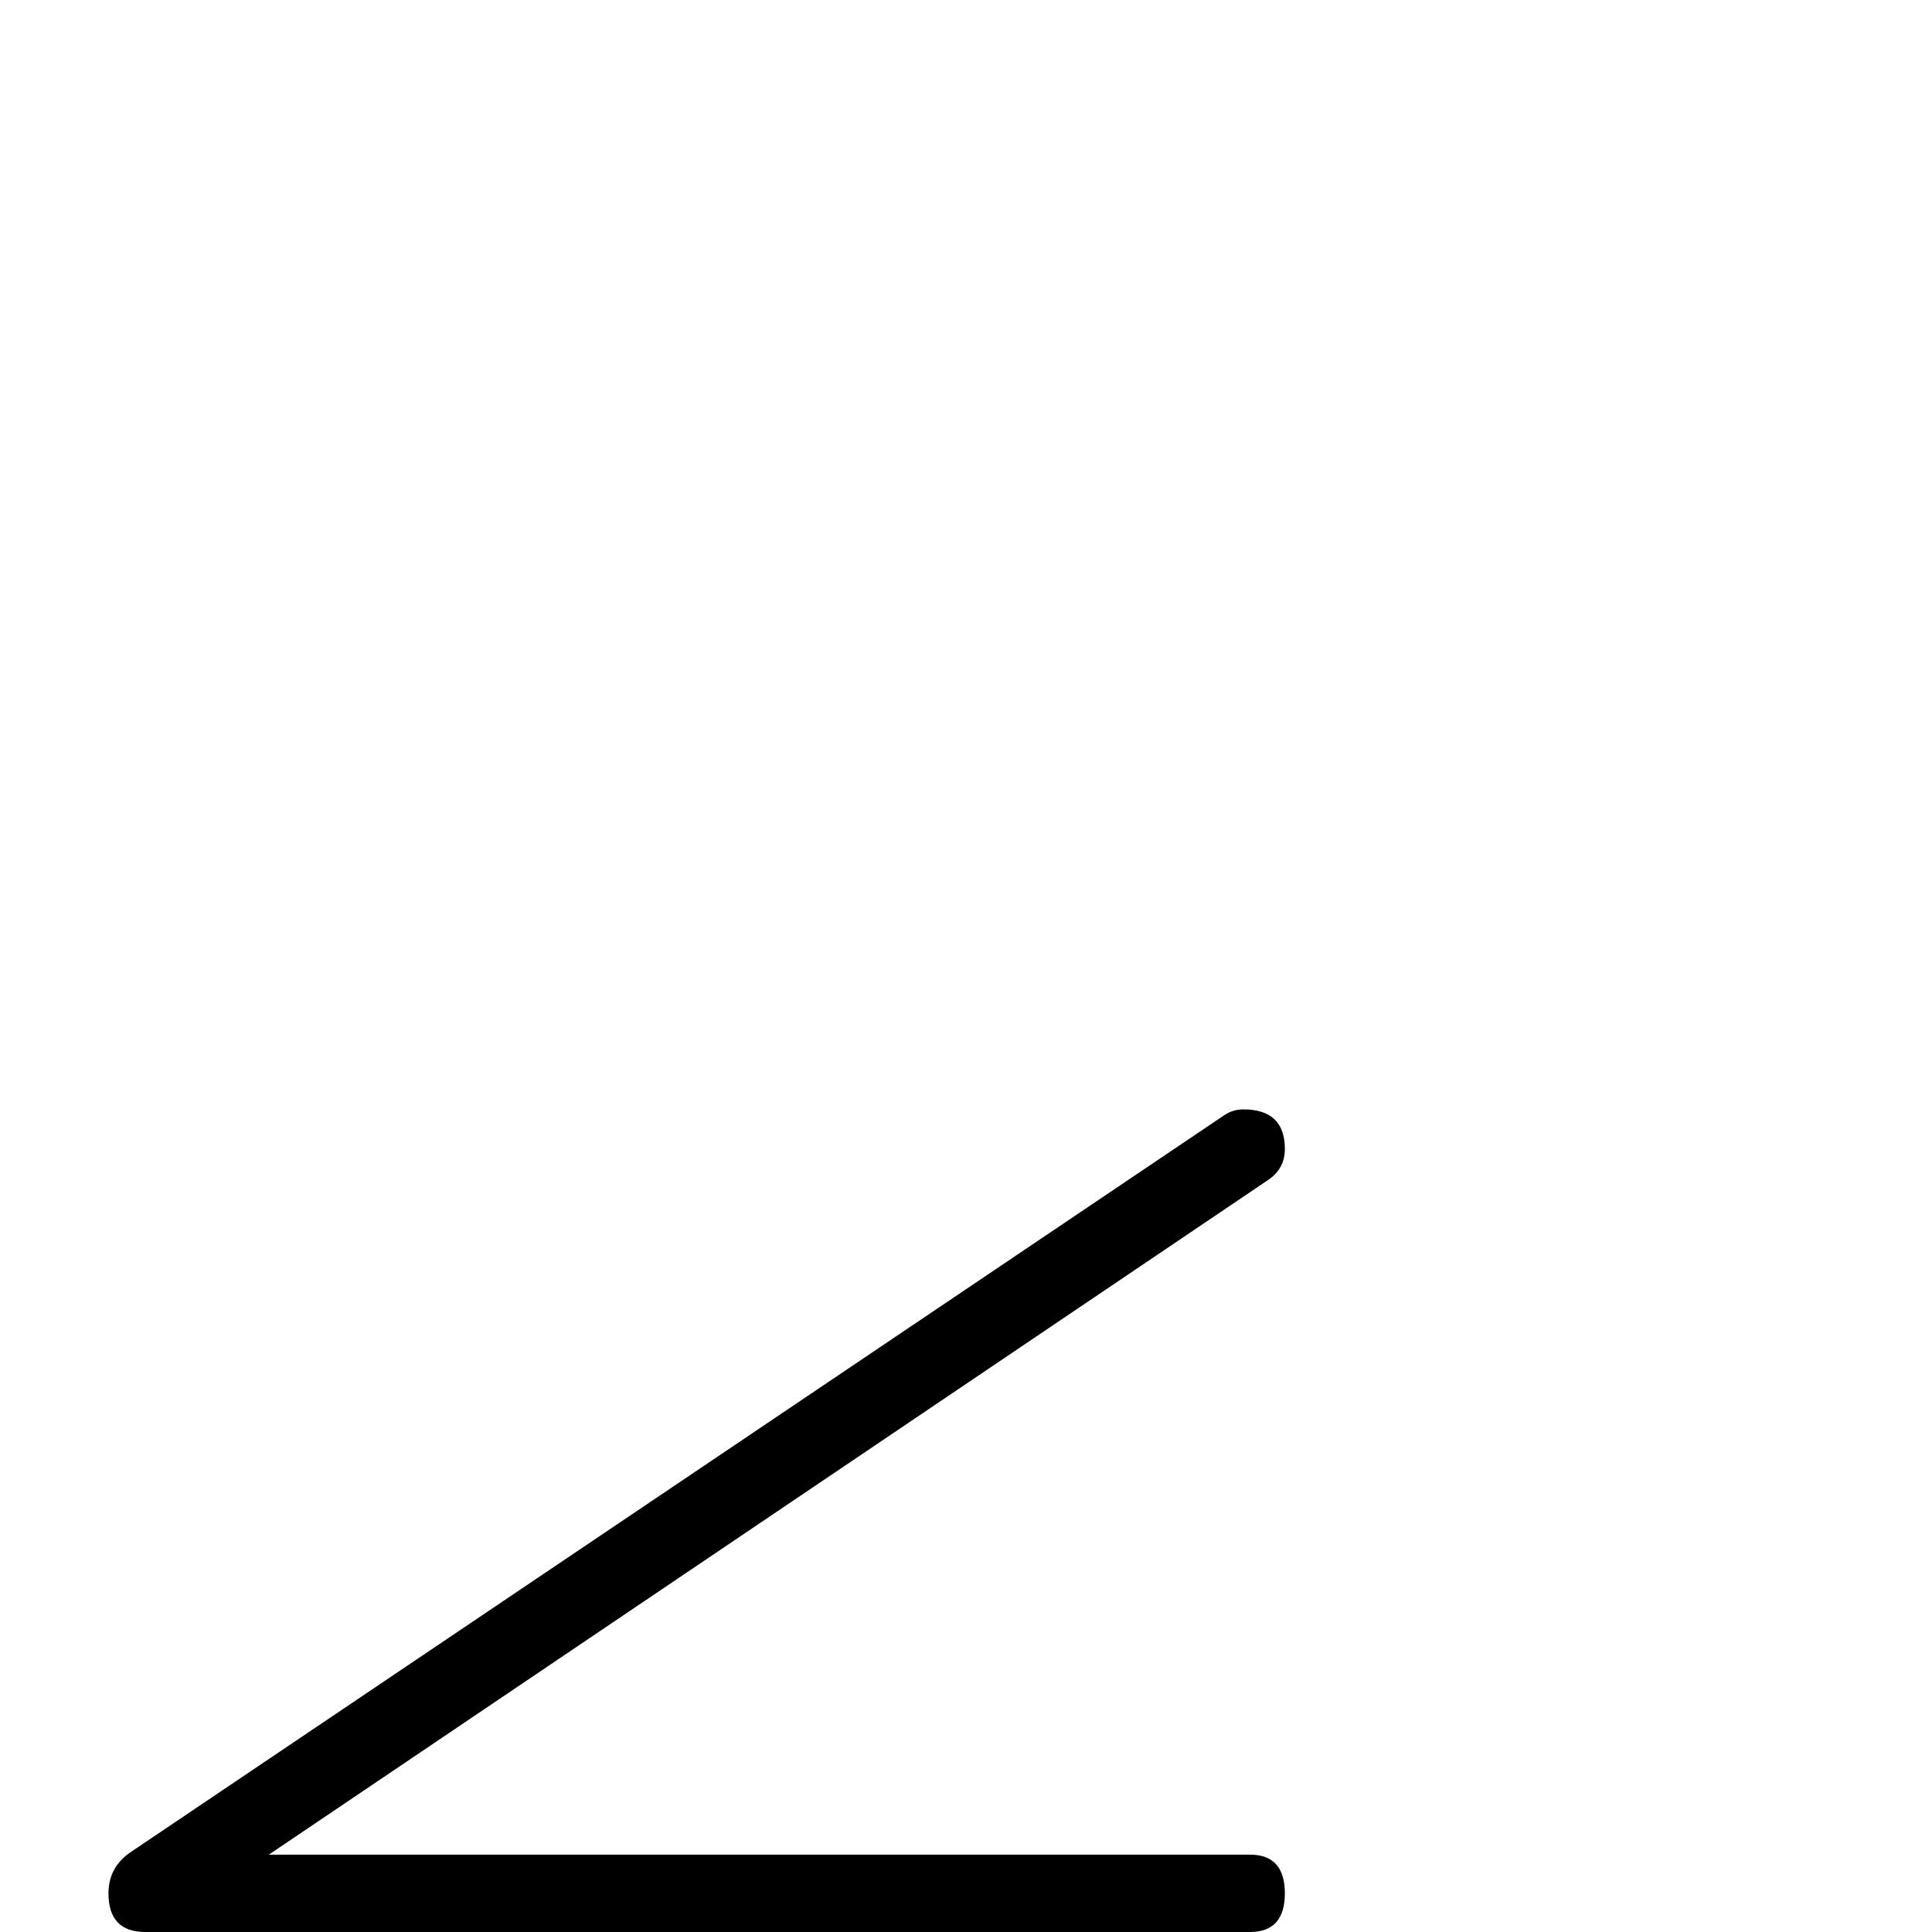 <?xml version="1.0" standalone="no"?>
<!DOCTYPE svg PUBLIC "-//W3C//DTD SVG 1.1//EN" "http://www.w3.org/Graphics/SVG/1.1/DTD/svg11.dtd" >
<svg viewBox="0 -442 2048 2048">
  <g transform="matrix(1 0 0 -1 0 1606)">
   <path fill="currentColor"
d="M1362 41q0 -41 -37 -41h-1171q-39 0 -39 41q0 28 24 44l1159 781q9 6 20 6q44 0 44 -42q0 -21 -18 -33l-1059 -715h1040q37 0 37 -41z" />
  </g>

</svg>
